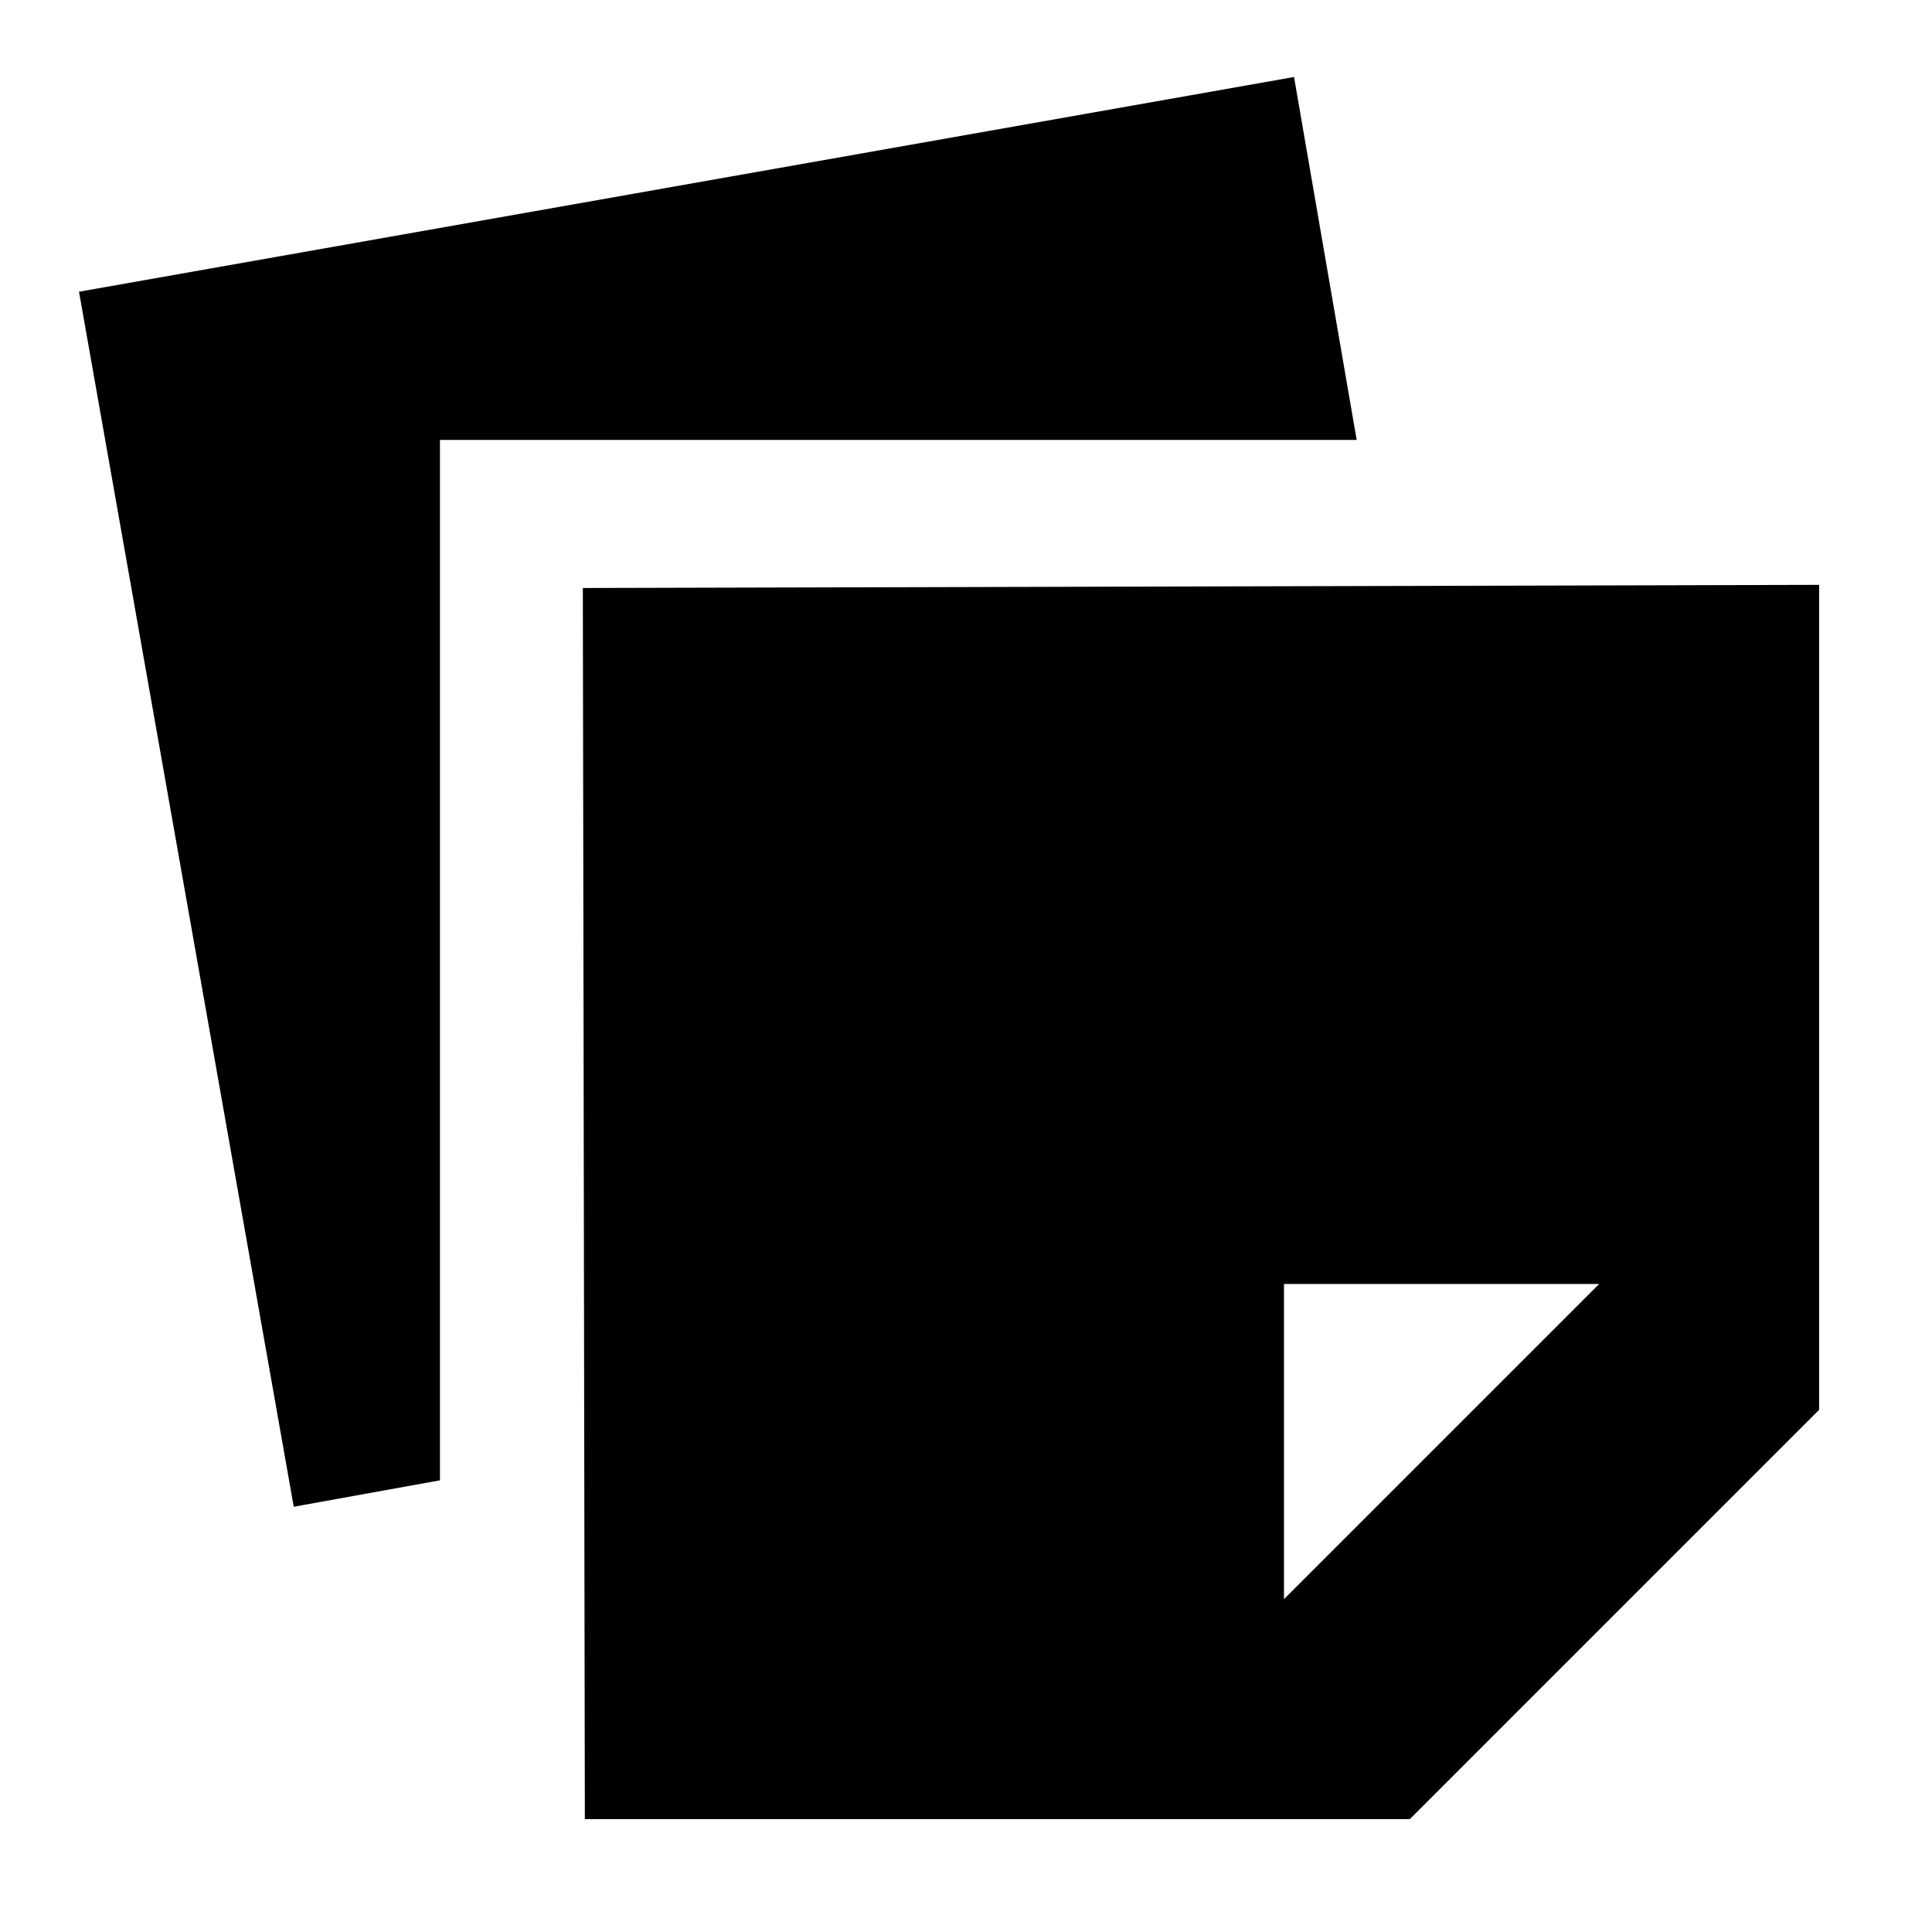 <svg xmlns="http://www.w3.org/2000/svg" height="20" viewBox="0 -960 960 960" width="20"><path d="m290.609-56.087-1-611.739 614.304-1.565v409.913L700.522-56.086H290.609Zm504-265.913H638v156.609L794.609-322ZM145.956-211.304 39.26-815.044 643-921.74l31.13 180.349H218.609v516.956l-72.653 13.131Z"/></svg>